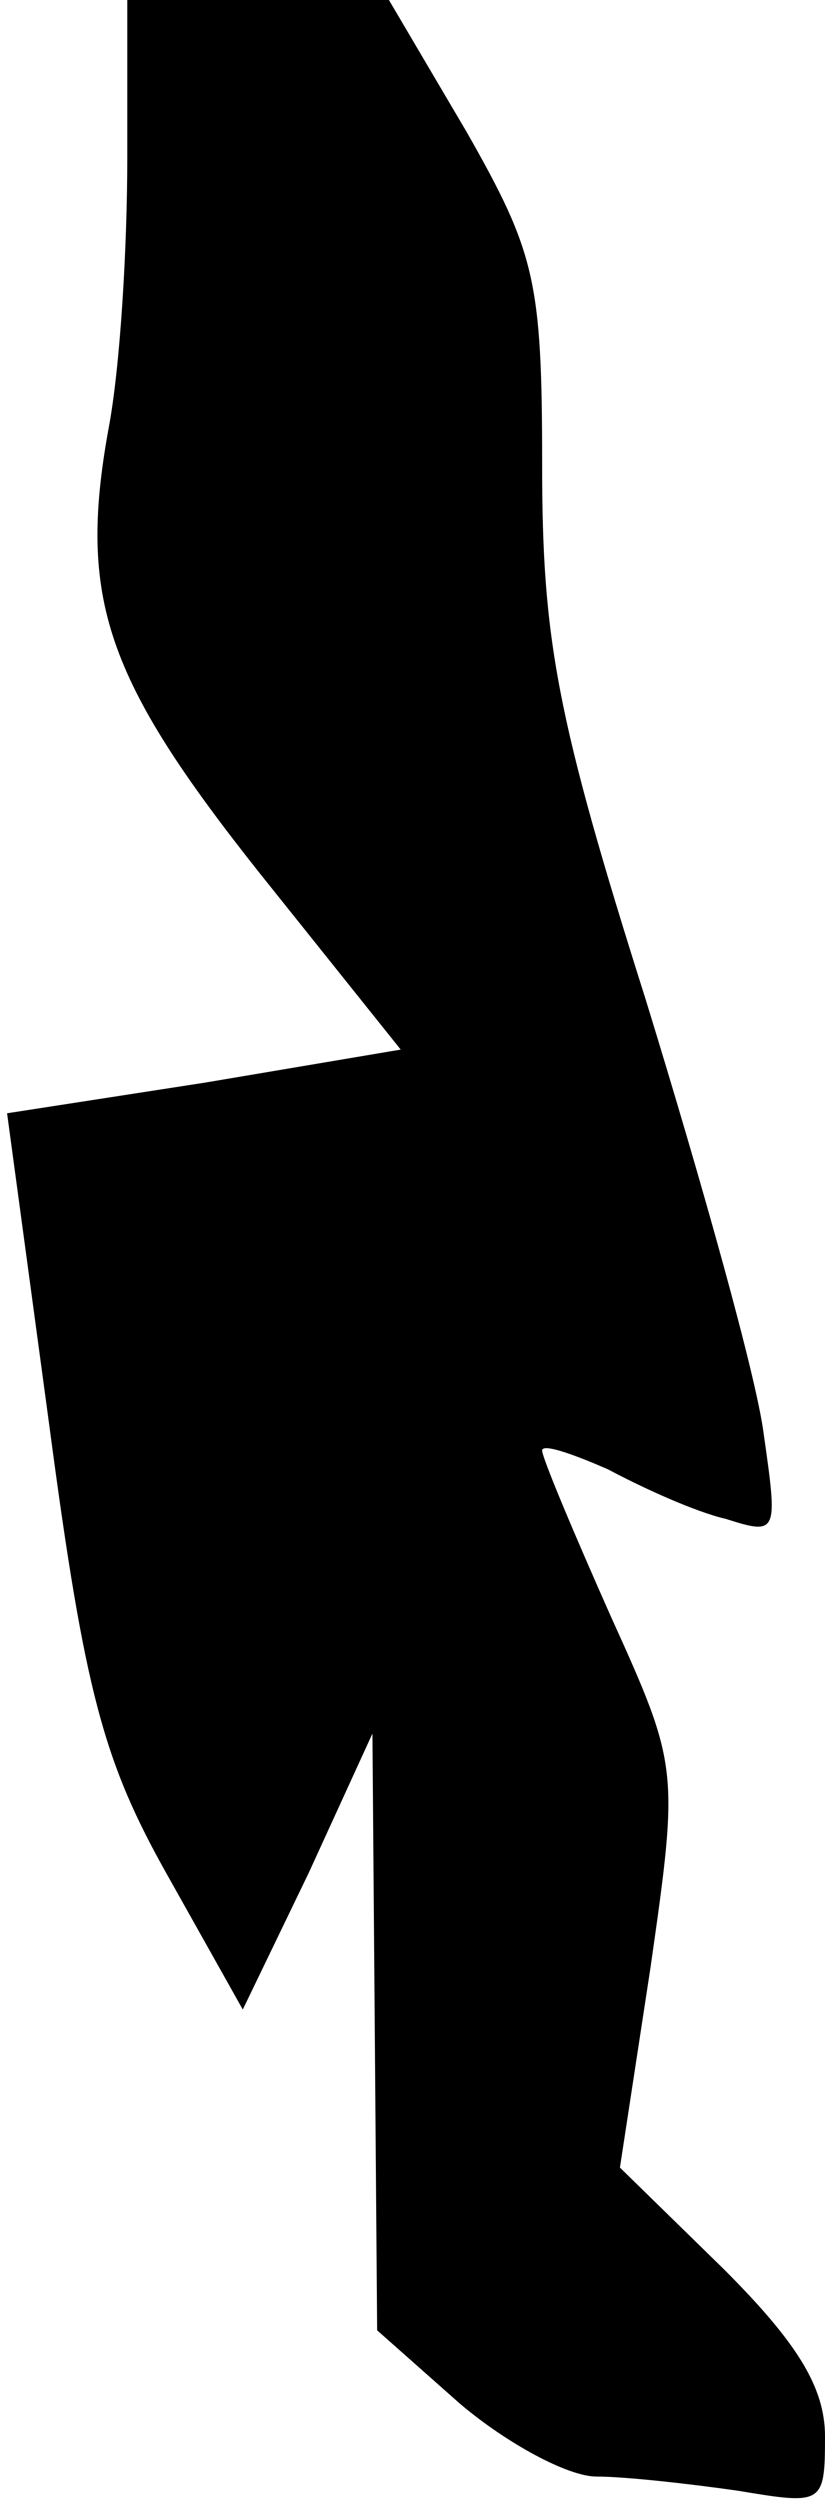 <?xml version="1.0" standalone="no"?>
<!DOCTYPE svg PUBLIC "-//W3C//DTD SVG 20010904//EN"
 "http://www.w3.org/TR/2001/REC-SVG-20010904/DTD/svg10.dtd">
<svg version="1.0" xmlns="http://www.w3.org/2000/svg"
 width="35pt" height="106pt" viewBox="0 0 35 106"
 preserveAspectRatio="xMidYMid meet">
<g transform="translate(0,106) scale(0.1,-0.1)"
fill="#000000" stroke="none">
<path fill="#000000" stroke="none" d="M54 993 c0 -38 -3 -89 -8 -115 -13 -72
-1 -106 64 -188 l60 -75 -83 -14 -84 -13 18 -133 c15 -113 23 -142 50 -190
l32 -57 28 58 27 59 1 -126 1 -127 35 -31 c20 -17 46 -31 58 -31 12 0 39 -3
60 -6 36 -6 37 -6 37 23 0 21 -12 40 -43 71 l-44 43 13 85 c12 84 12 85 -17
149 -16 36 -29 67 -29 70 0 3 12 -1 28 -8 15 -8 37 -18 50 -21 22 -7 22 -6 16
36 -3 24 -26 106 -50 184 -38 120 -44 153 -44 227 0 78 -3 90 -32 141 l-33 56
-55 0 -56 0 0 -67z"/>
</g>
</svg>
